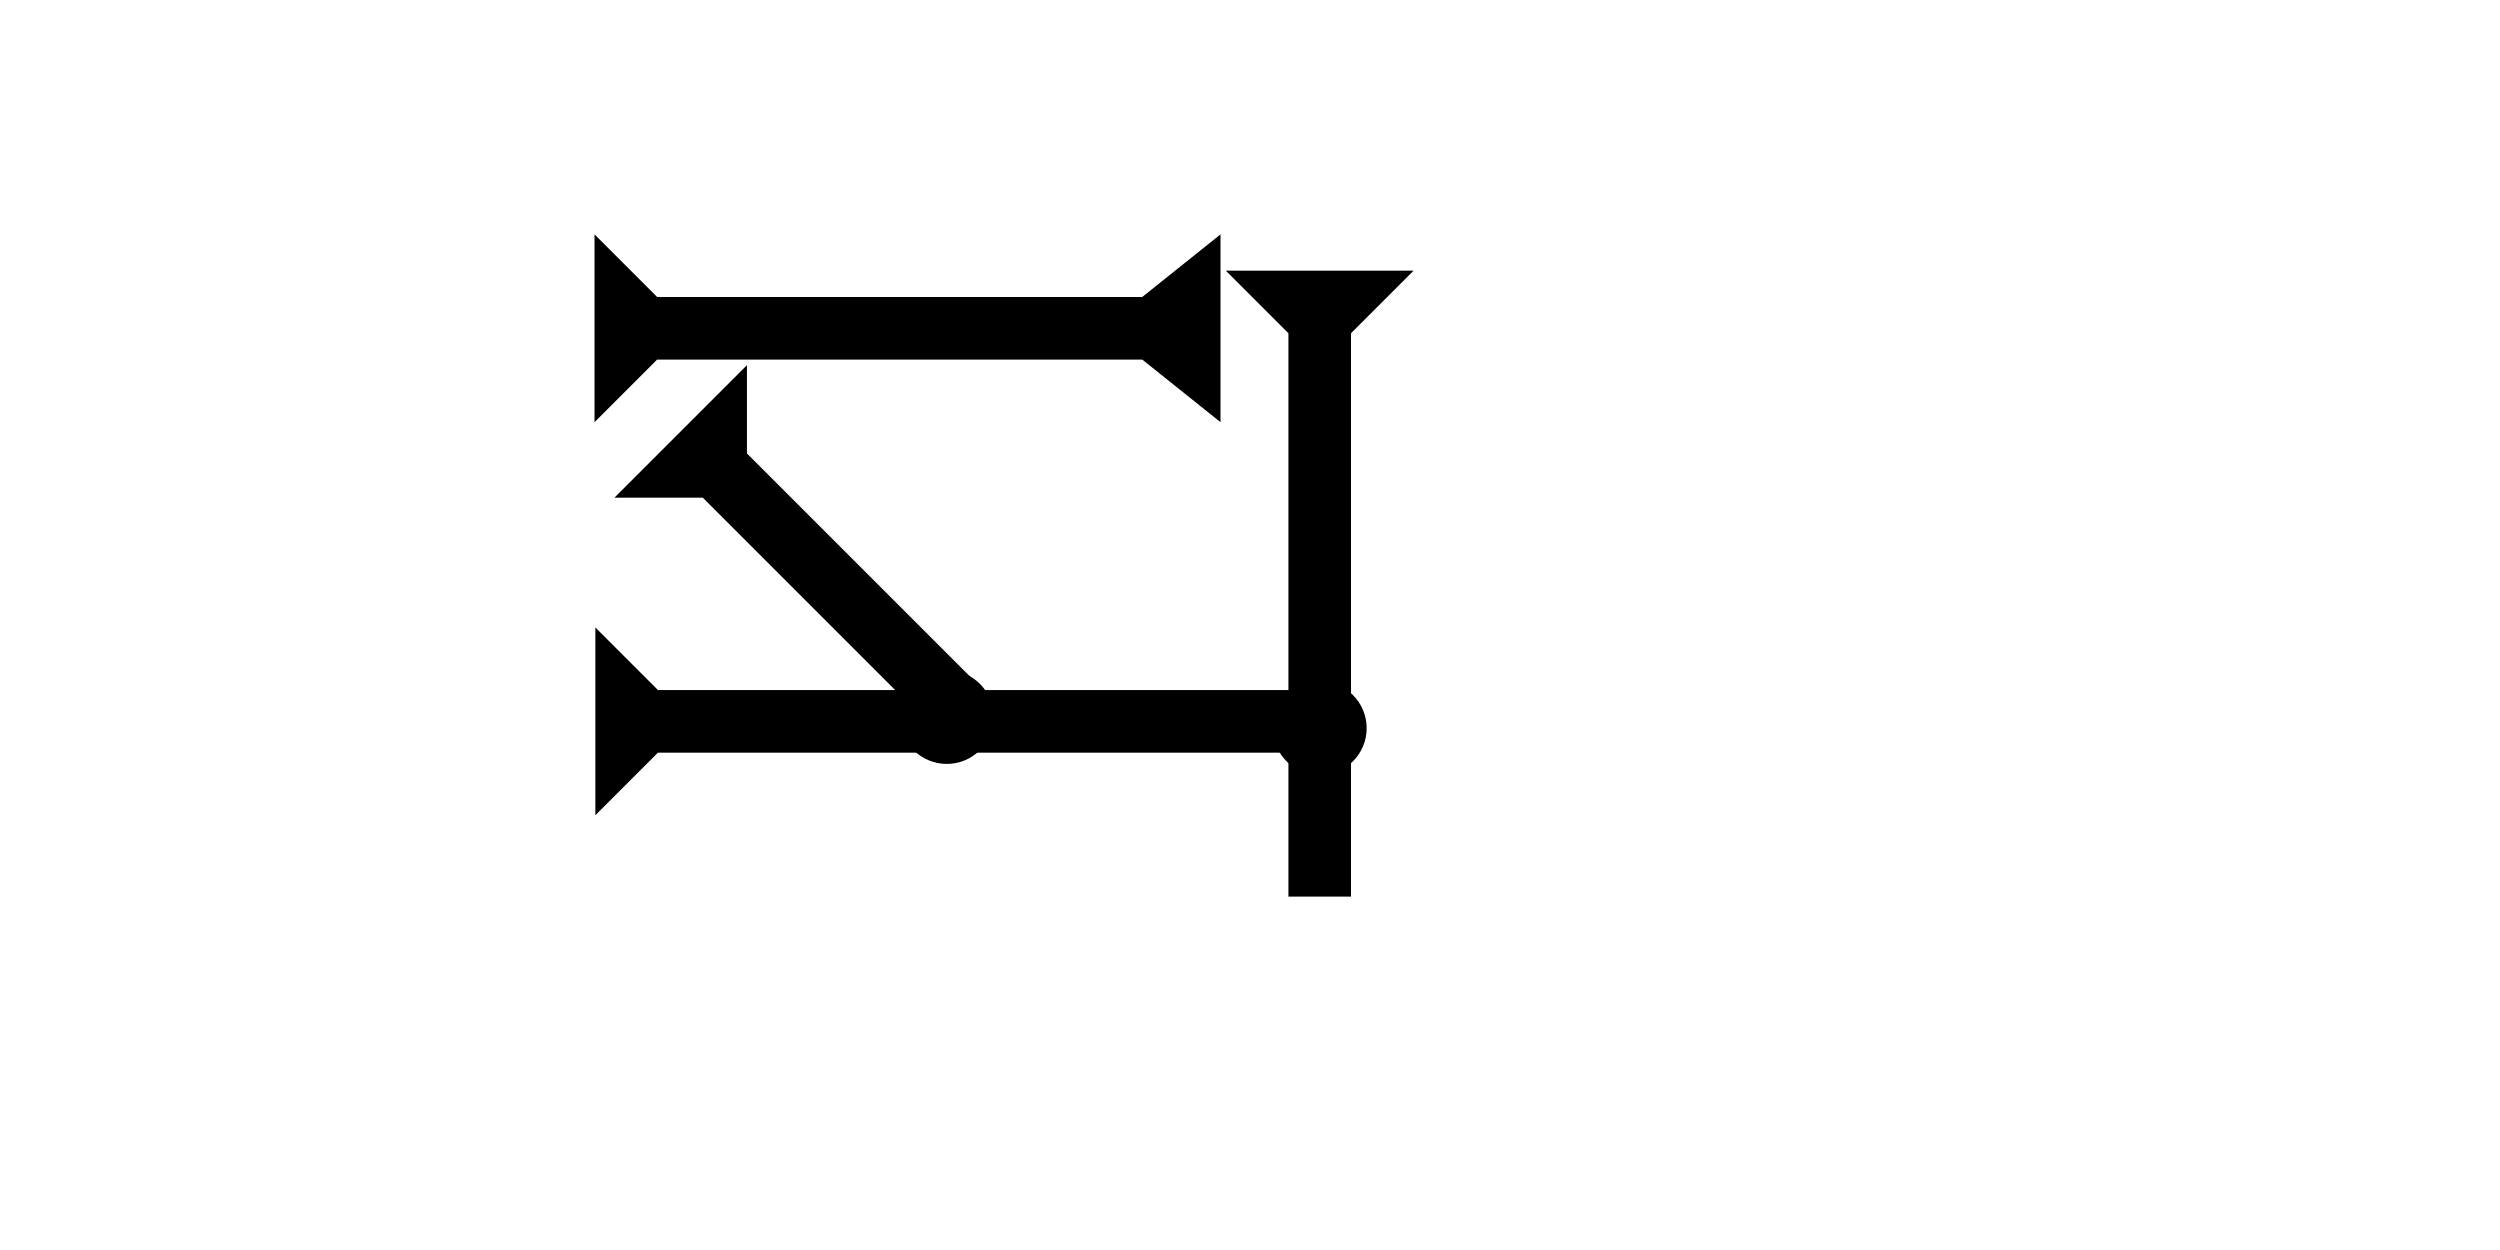 <?xml version="1.0" encoding="UTF-8" standalone="no"?>
<svg
   xmlns:dc="http://purl.org/dc/elements/1.1/"
   xmlns:cc="http://creativecommons.org/ns#"
   xmlns:rdf="http://www.w3.org/1999/02/22-rdf-syntax-ns#"
   xmlns:svg="http://www.w3.org/2000/svg"
   xmlns="http://www.w3.org/2000/svg"
   width="160"
   height="80"
   viewBox="0 0 42.333 21.167"
   version="1.1"
   id="svg8">
  <defs
     id="defs2" />
  <g
     id="layer1">
    <g
       id="g1061"
       transform="matrix(0,-0.265,0.265,0,10.081,13.805)">
      <title
         id="title1057">Right Horizontal Mark, RH</title>
      <polygon
         points="12,0 8,4 8,45 4,45 4,4 0,0 "
         style="fill:#000000"
         id="polygon1059" />
    </g>
    <g
       id="g1147"
       transform="matrix(0.265,0,0,0.265,20.757,4.583)">
      <title
         id="title1143">Down Vertical Mark, DV</title>
      <polygon
         points="12,0 8,4 8,40 4,40 4,4 0,0 "
         style="fill:#000000"
         id="polygon1145" />
    </g>
    <circle
       style="fill:#000000;fill-rule:evenodd;stroke-width:0.265"
       id="path839"
       cx="22.348"
       cy="12.331"
       r="0.794">
      <title
         id="title1105">Right 2 Touch Connector, R2T</title>
    </circle>
    <g
       id="g1153"
       transform="matrix(0.187,-0.187,0.187,0.187,10.404,8.427)">
      <title
         id="title1149">Right Down Diagonal Mark, RDD</title>
      <polygon
         points="12,0 8,4 8,25 4,25 4,4 0,0 "
         style="fill:#000000"
         id="polygon1151" />
    </g>
    <circle
       style="fill:#000000;fill-rule:evenodd;stroke-width:0.265"
       id="circle1097"
       cx="16.032"
       cy="12.142"
       r="0.794">
      <title
         id="title1107">Other 2 Touch Connector, O2T</title>
    </circle>
    <polygon
       points="8,35 12,40 0,40 4,35 4,4 0,0 12,0 8,4 "
       style="fill:#000000"
       id="polygon1171"
       transform="matrix(0,-0.265,0.265,0,10.067,7.149)">
      <title
         id="title1185">Right Horizontal Barbell Mark, RHBB</title>
    </polygon>
  </g>
</svg>
